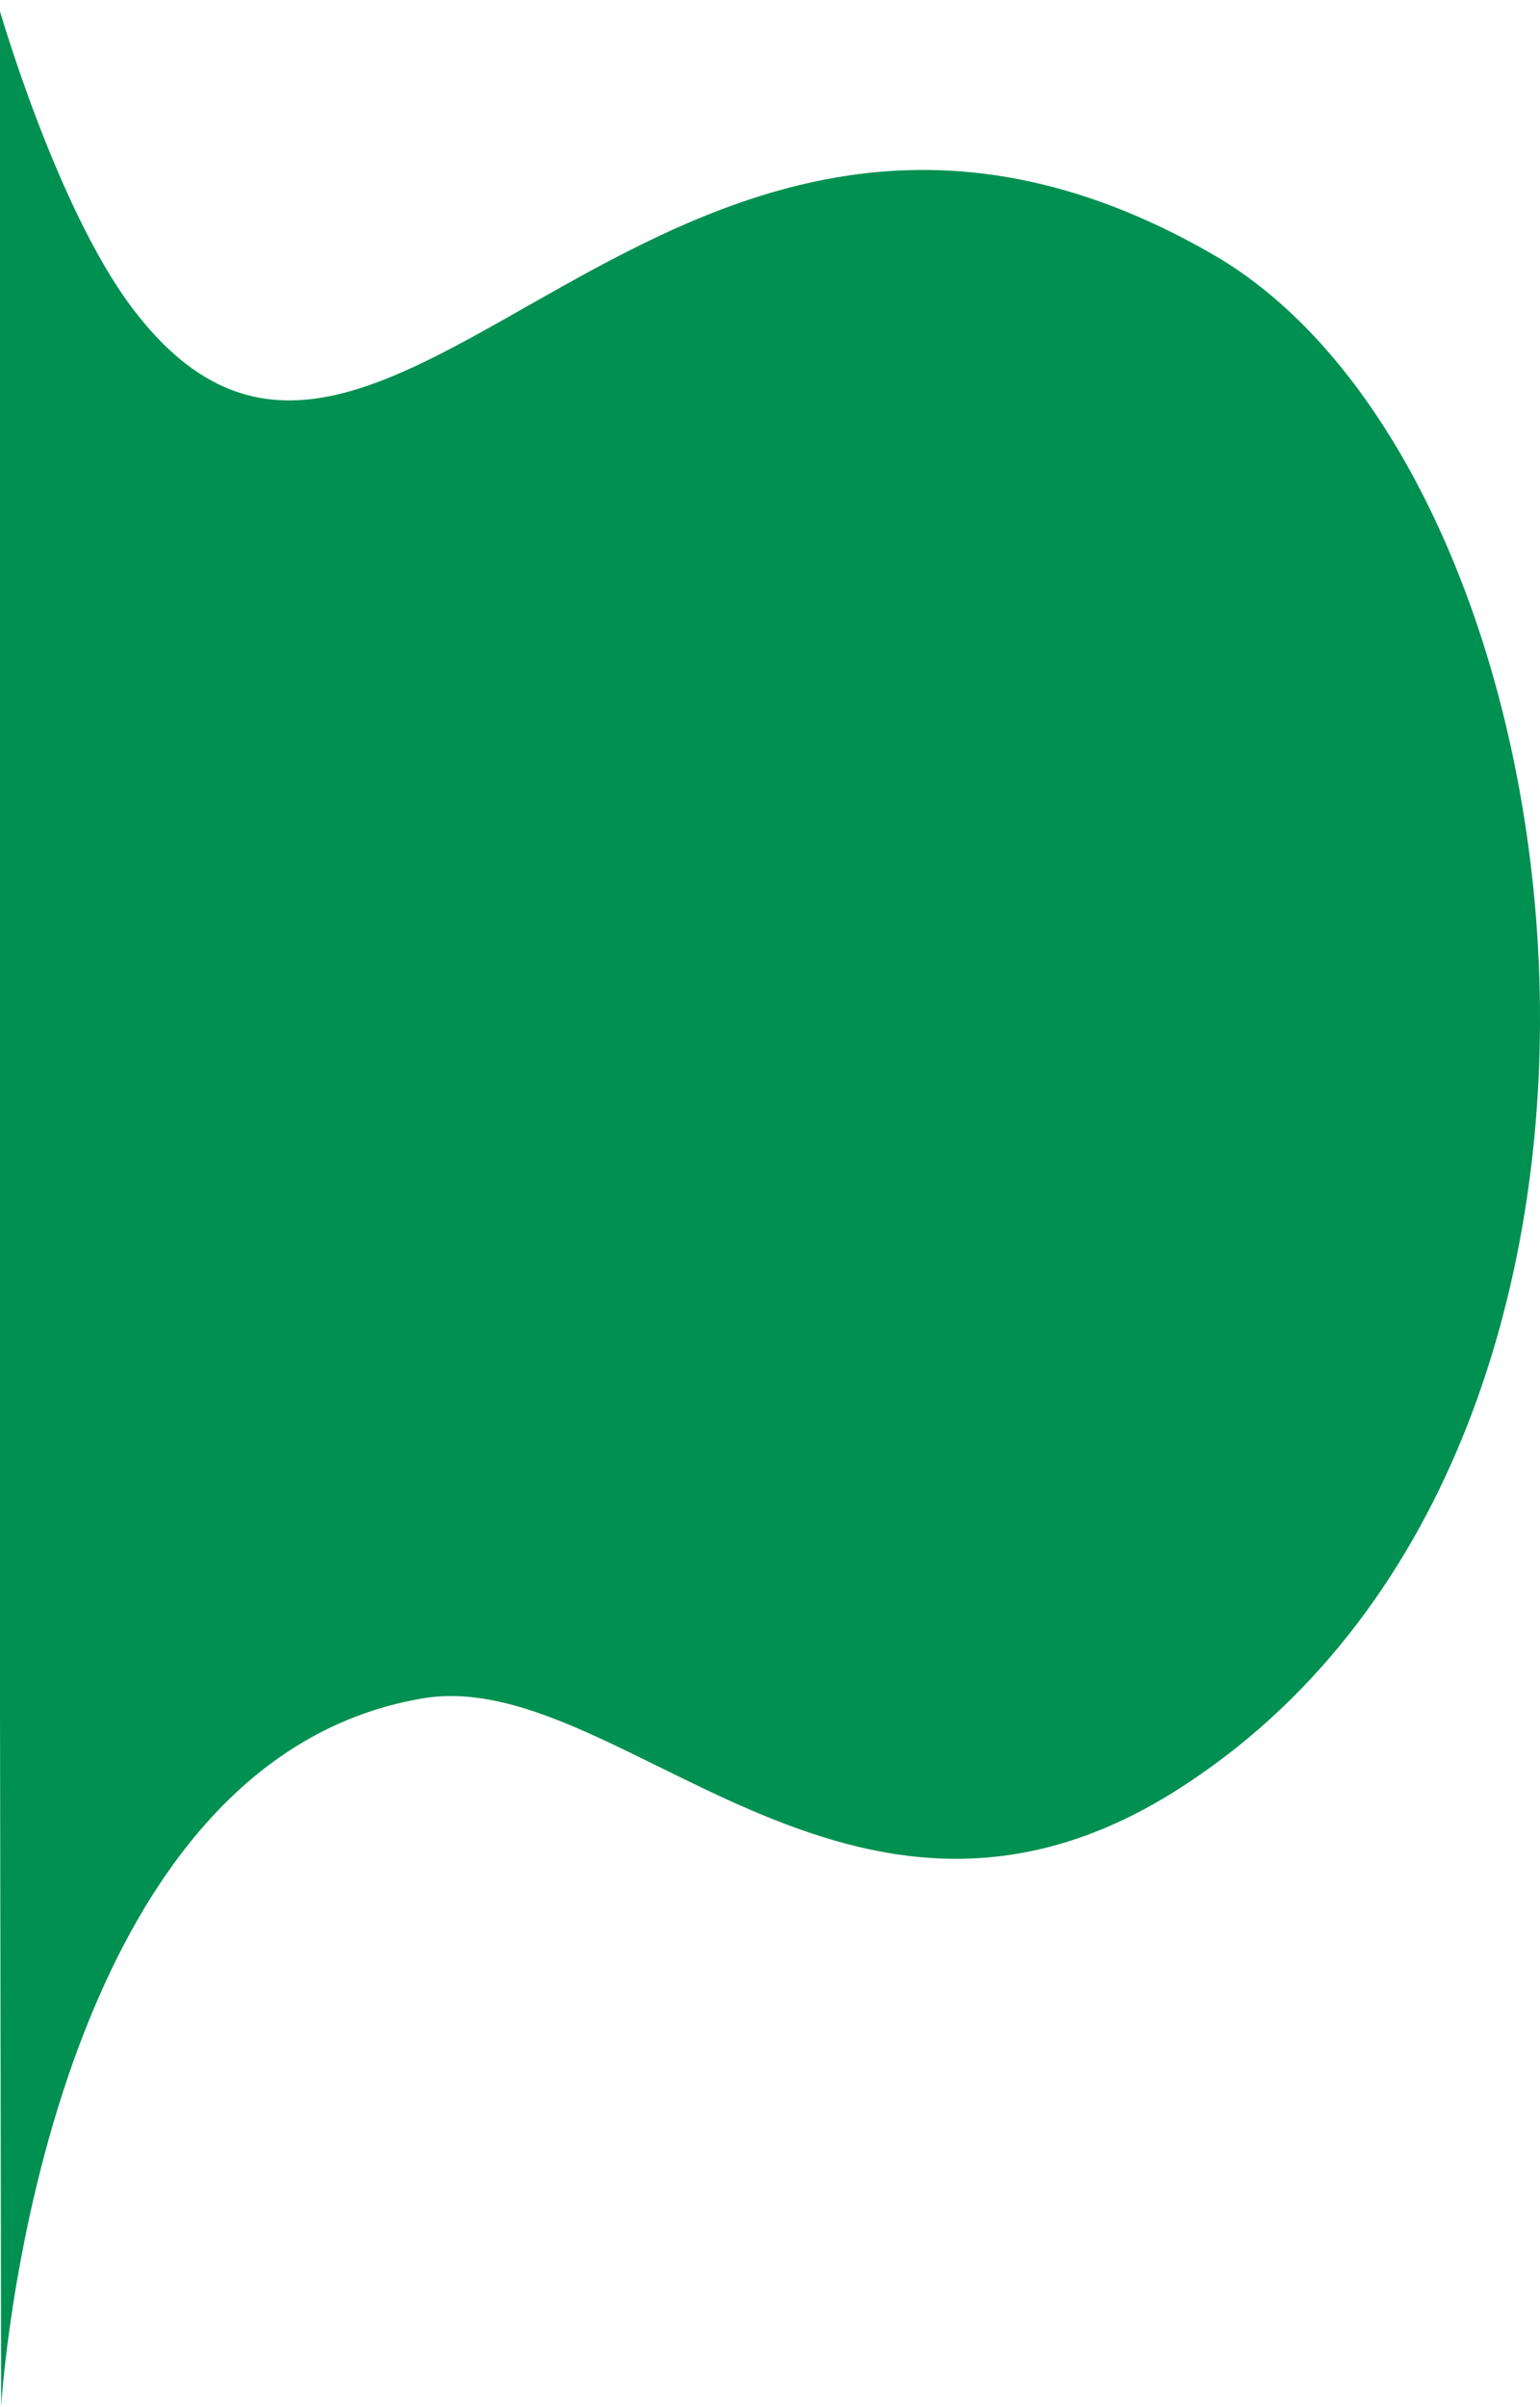 <svg width="666" height="1040" viewBox="0 0 666 1040" fill="none" xmlns="http://www.w3.org/2000/svg">
<path d="M57.598 133.638C23.816 89.254 -1.214 0.834 -1.214 0.834L0.495 1039.83C0.495 1039.83 16.811 761.834 182.829 733.834C267.261 719.594 367.347 863.335 509.146 773.342C740.373 626.594 690.371 205.334 524.353 109.834C286.303 -27.101 166.606 276.853 57.598 133.638Z" fill="#009051"/>
</svg>
